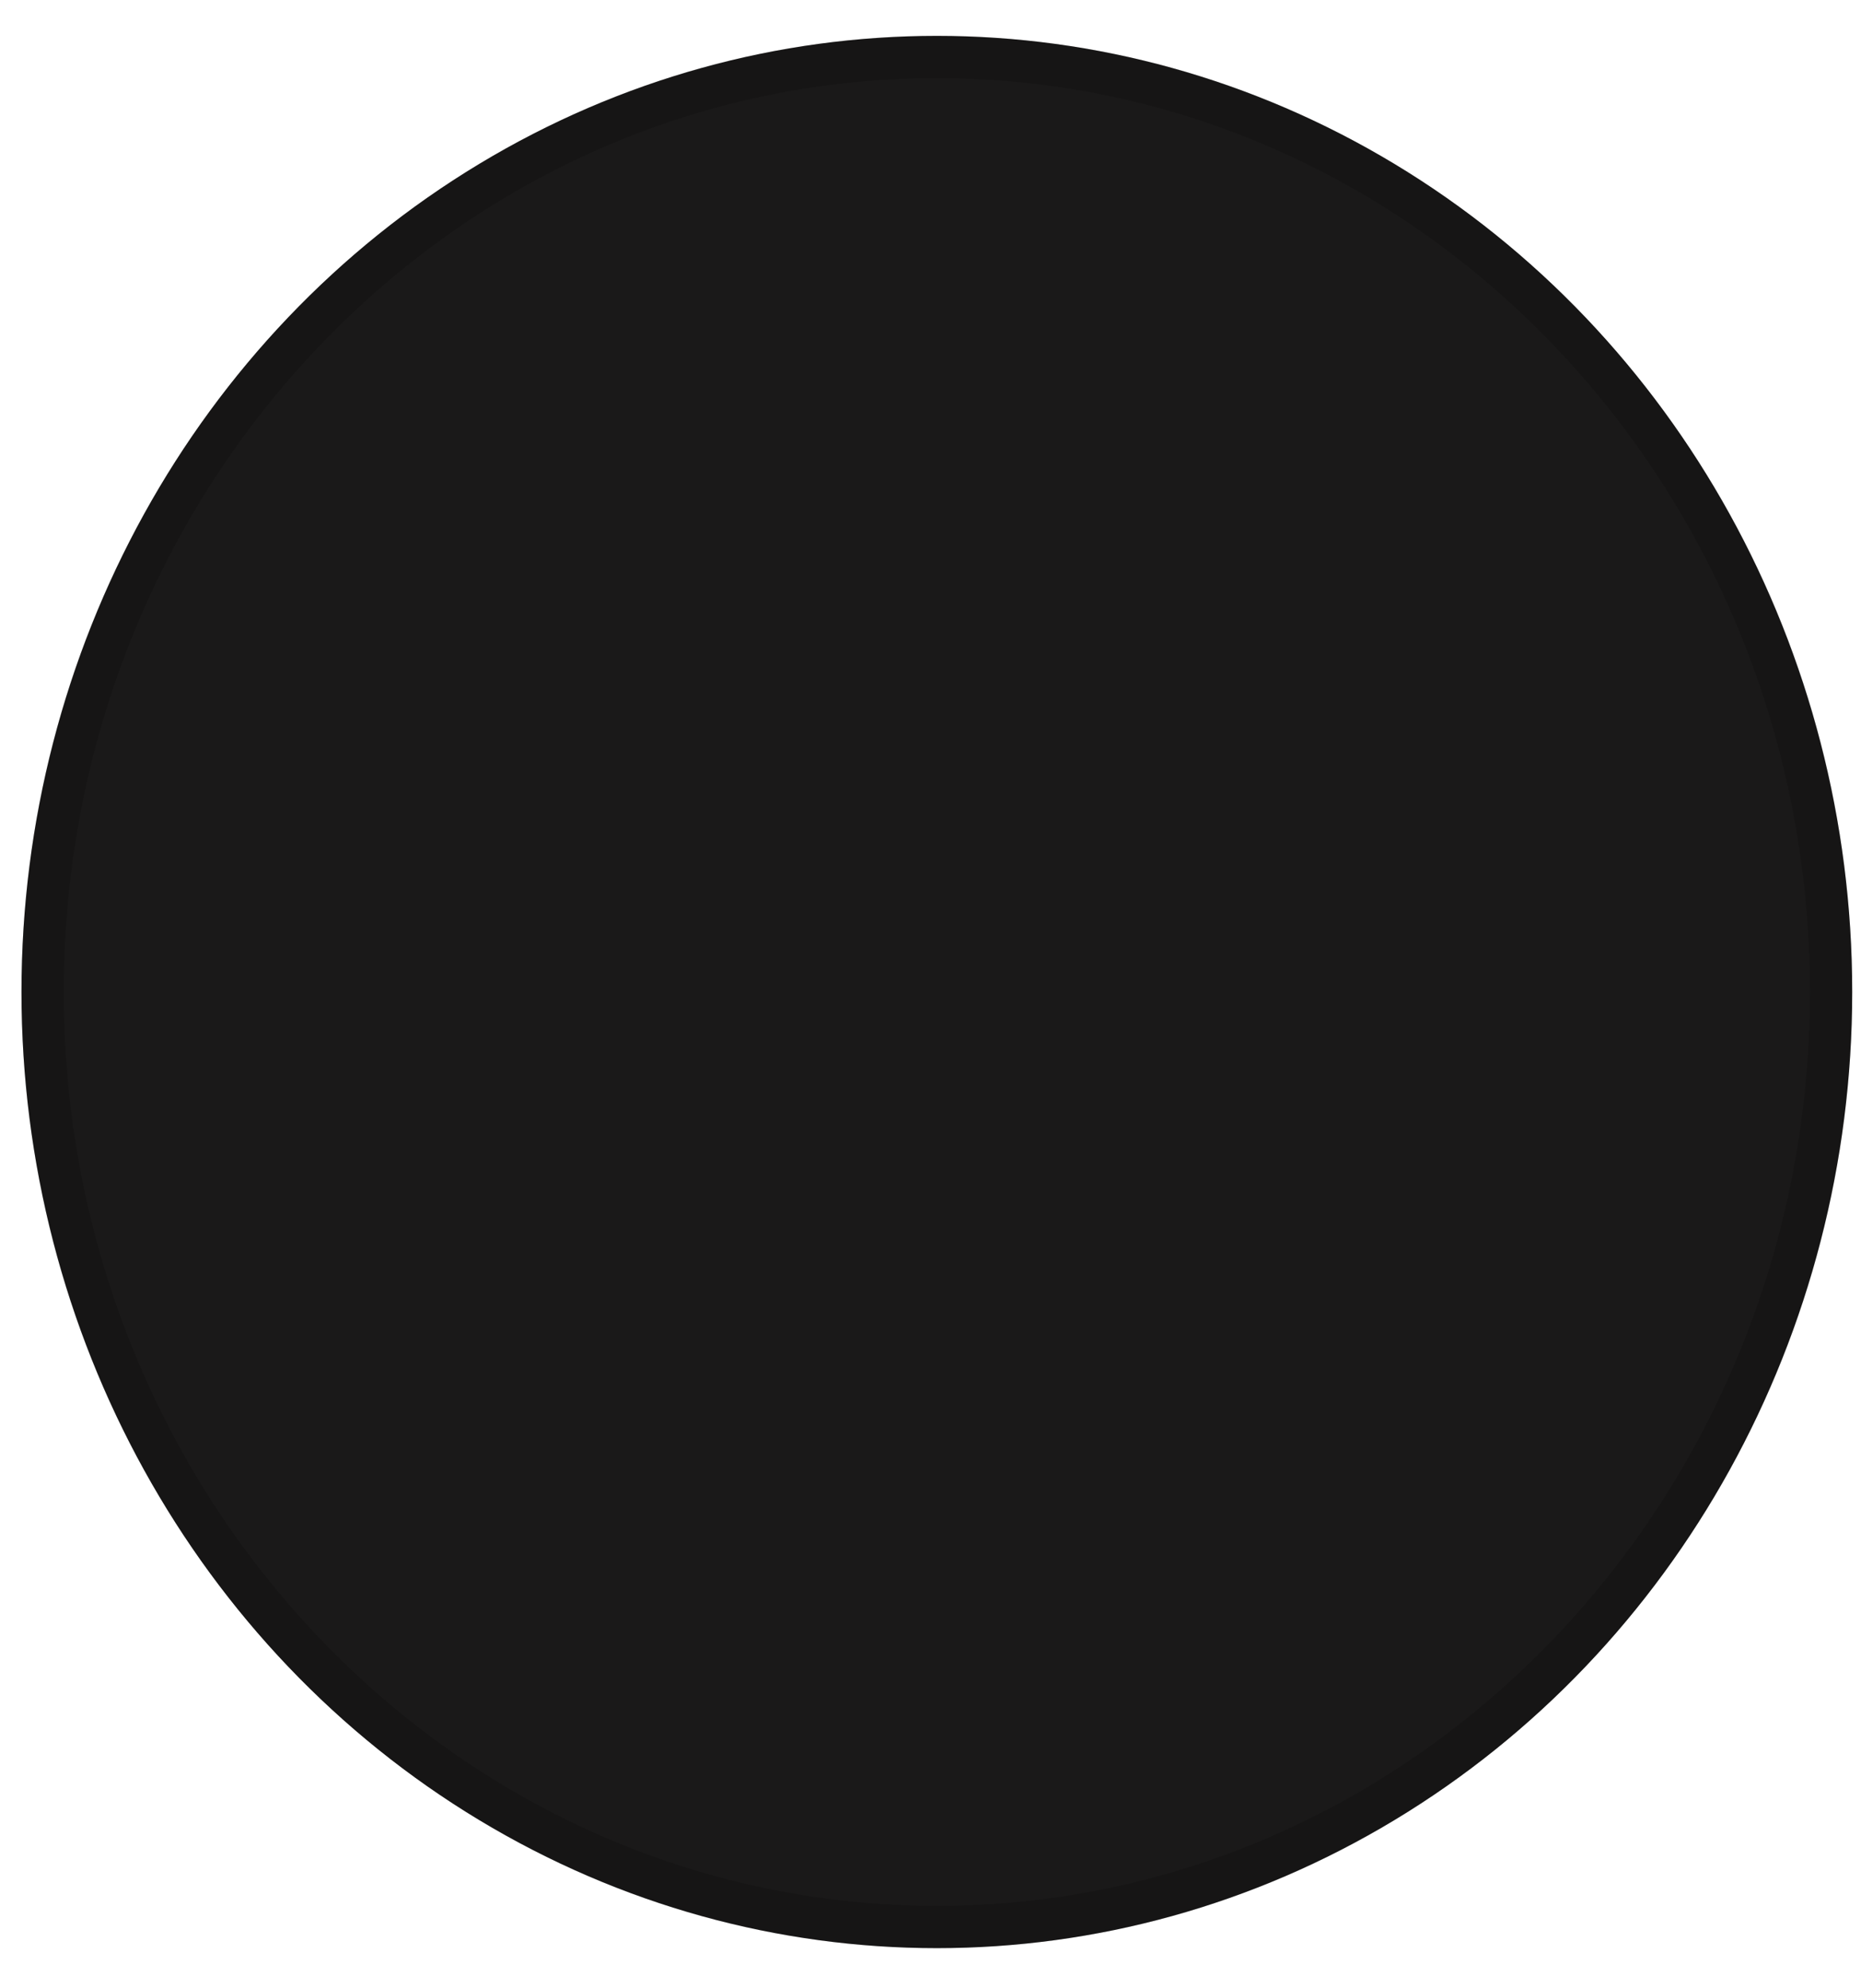 <svg width="44" height="47" viewBox="0 0 44 47" fill="none" xmlns="http://www.w3.org/2000/svg">
<ellipse cx="22.15" cy="23.449" rx="21.642" ry="22.601" fill="#1A1919"/>
<path d="M43.292 23.449C43.292 35.675 33.806 45.55 22.15 45.55C10.494 45.55 1.008 35.675 1.008 23.449C1.008 11.222 10.494 1.348 22.15 1.348C33.806 1.348 43.292 11.222 43.292 23.449Z" stroke="black" stroke-opacity="0.15"/>
</svg>

